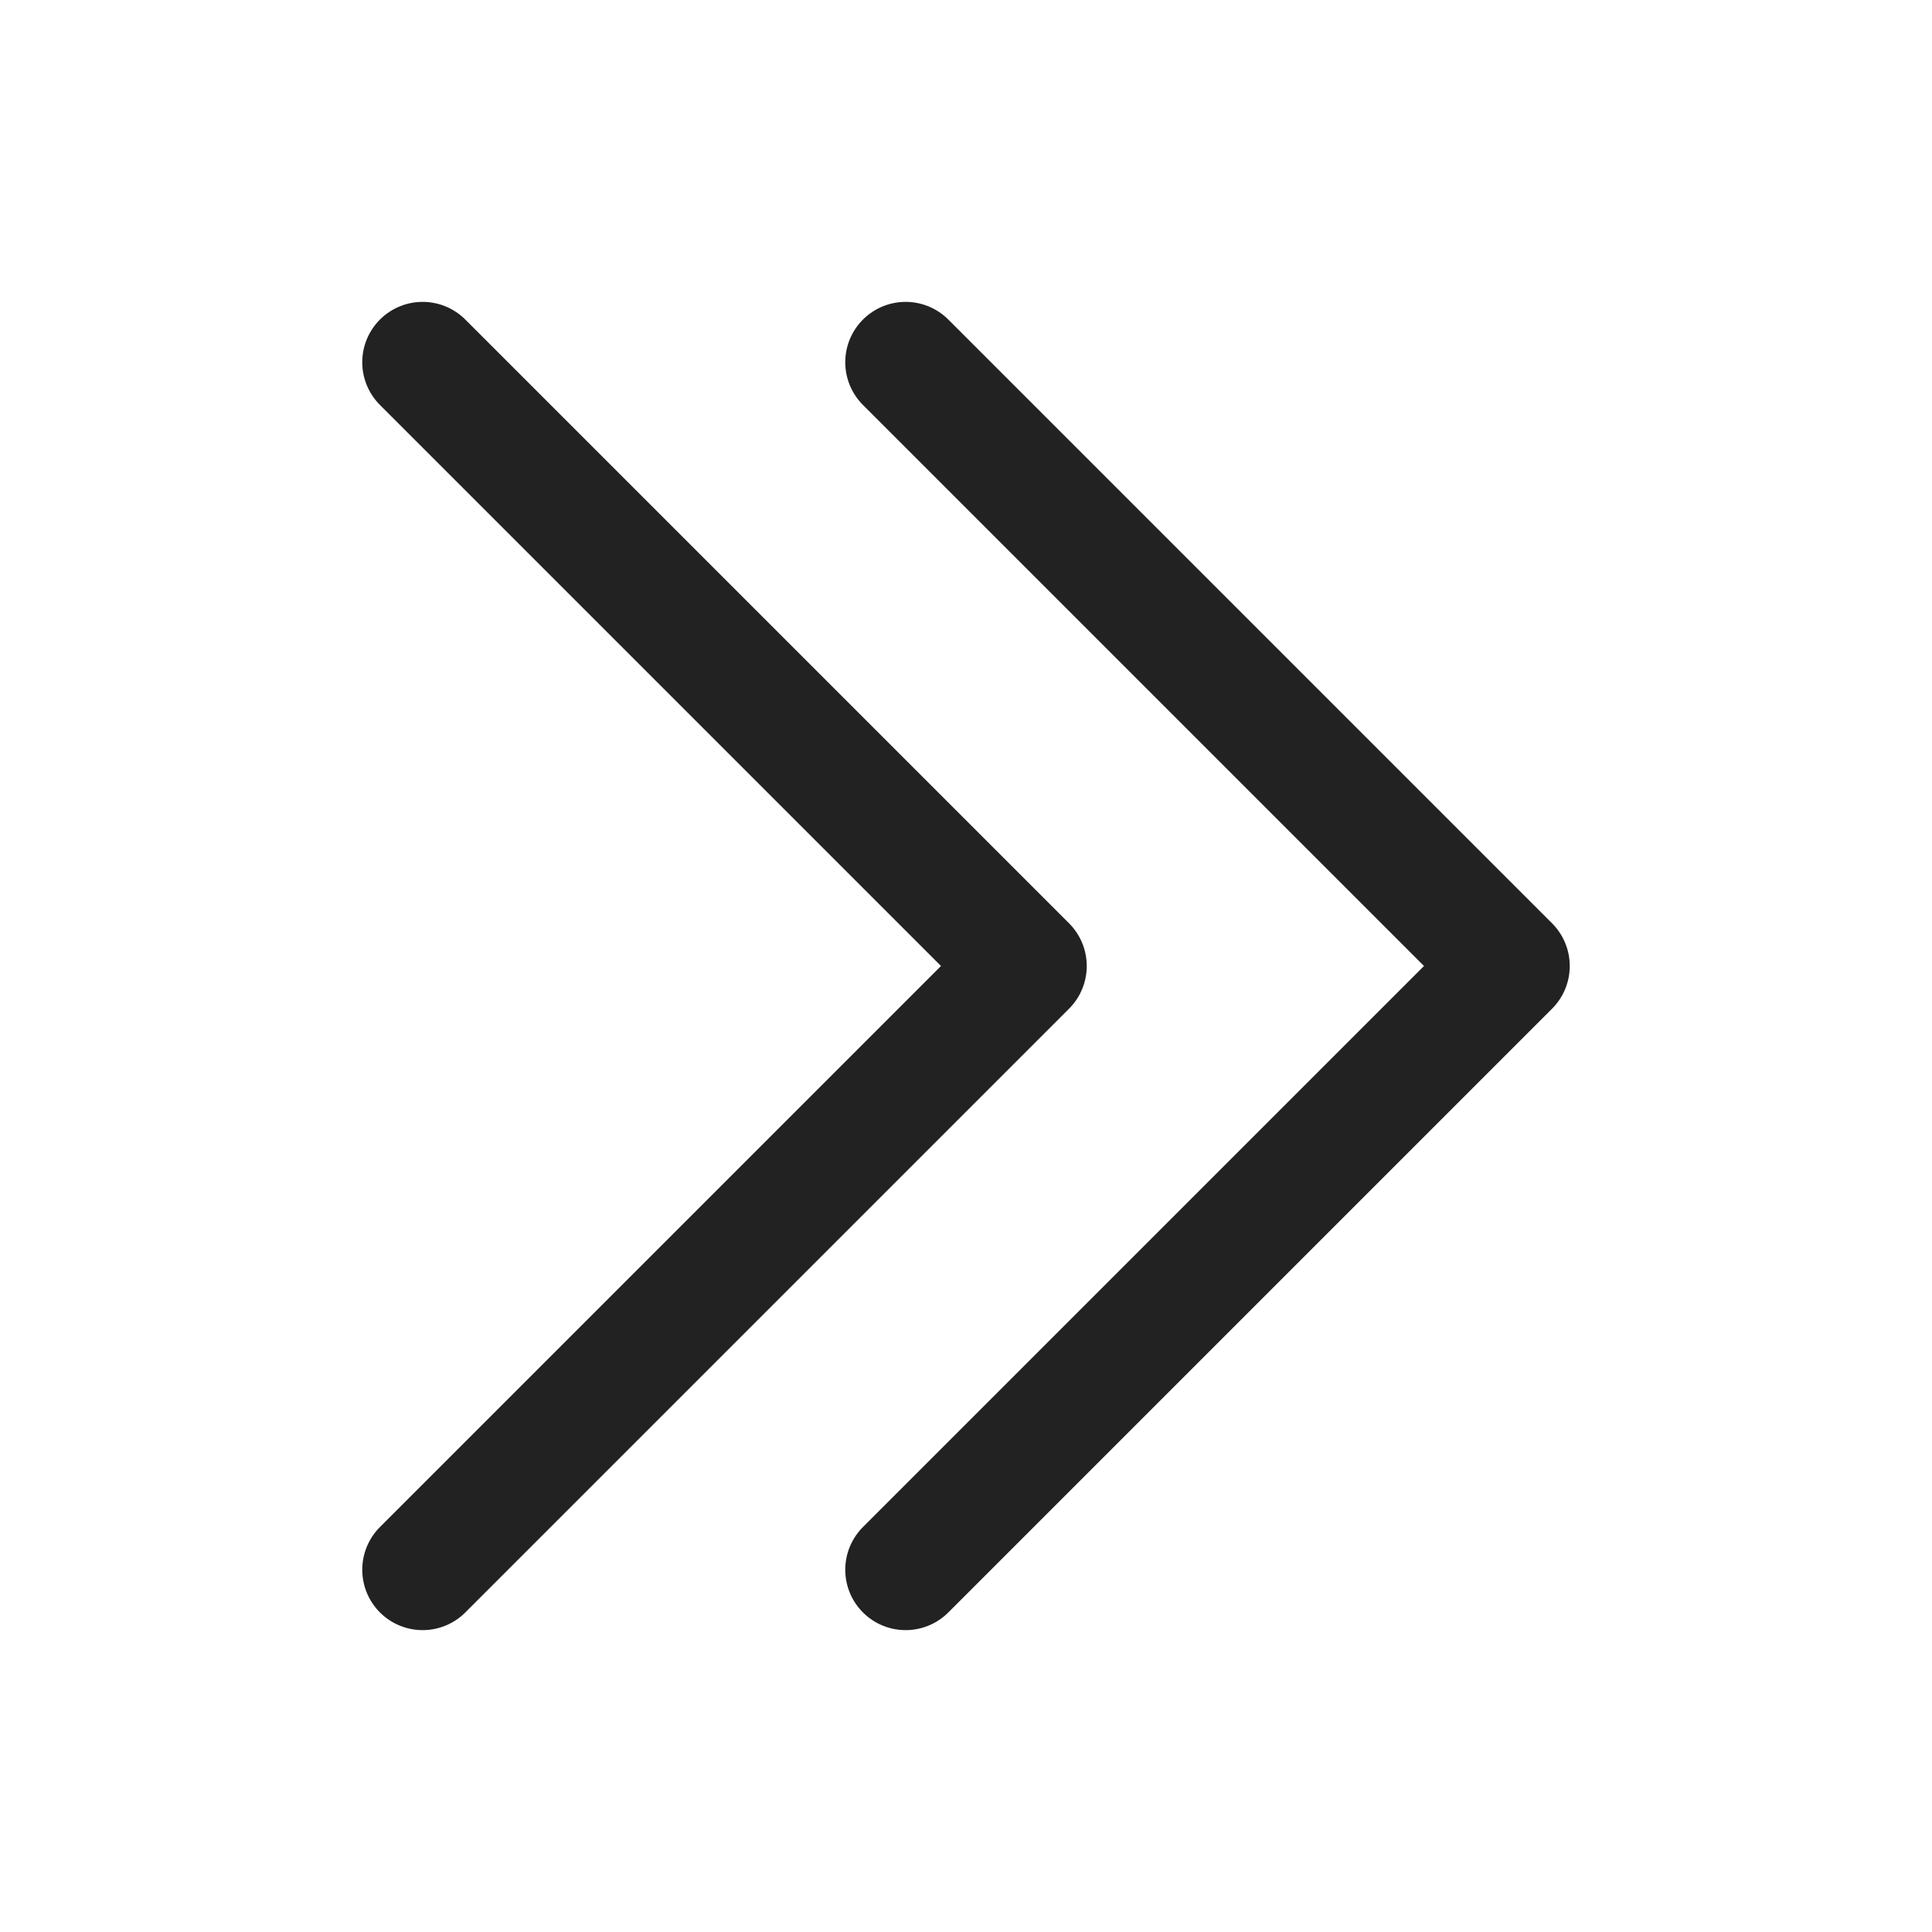 <svg xmlns="http://www.w3.org/2000/svg" fill="none" viewBox="0 0 24 24" stroke-width="1.5" stroke="#222">
  <path stroke-linecap="round" stroke-linejoin="round" d="M11.25 4.5l7.5 7.5-7.5 7.5m-6-15l7.5 7.5-7.5 7.5" />
</svg>
